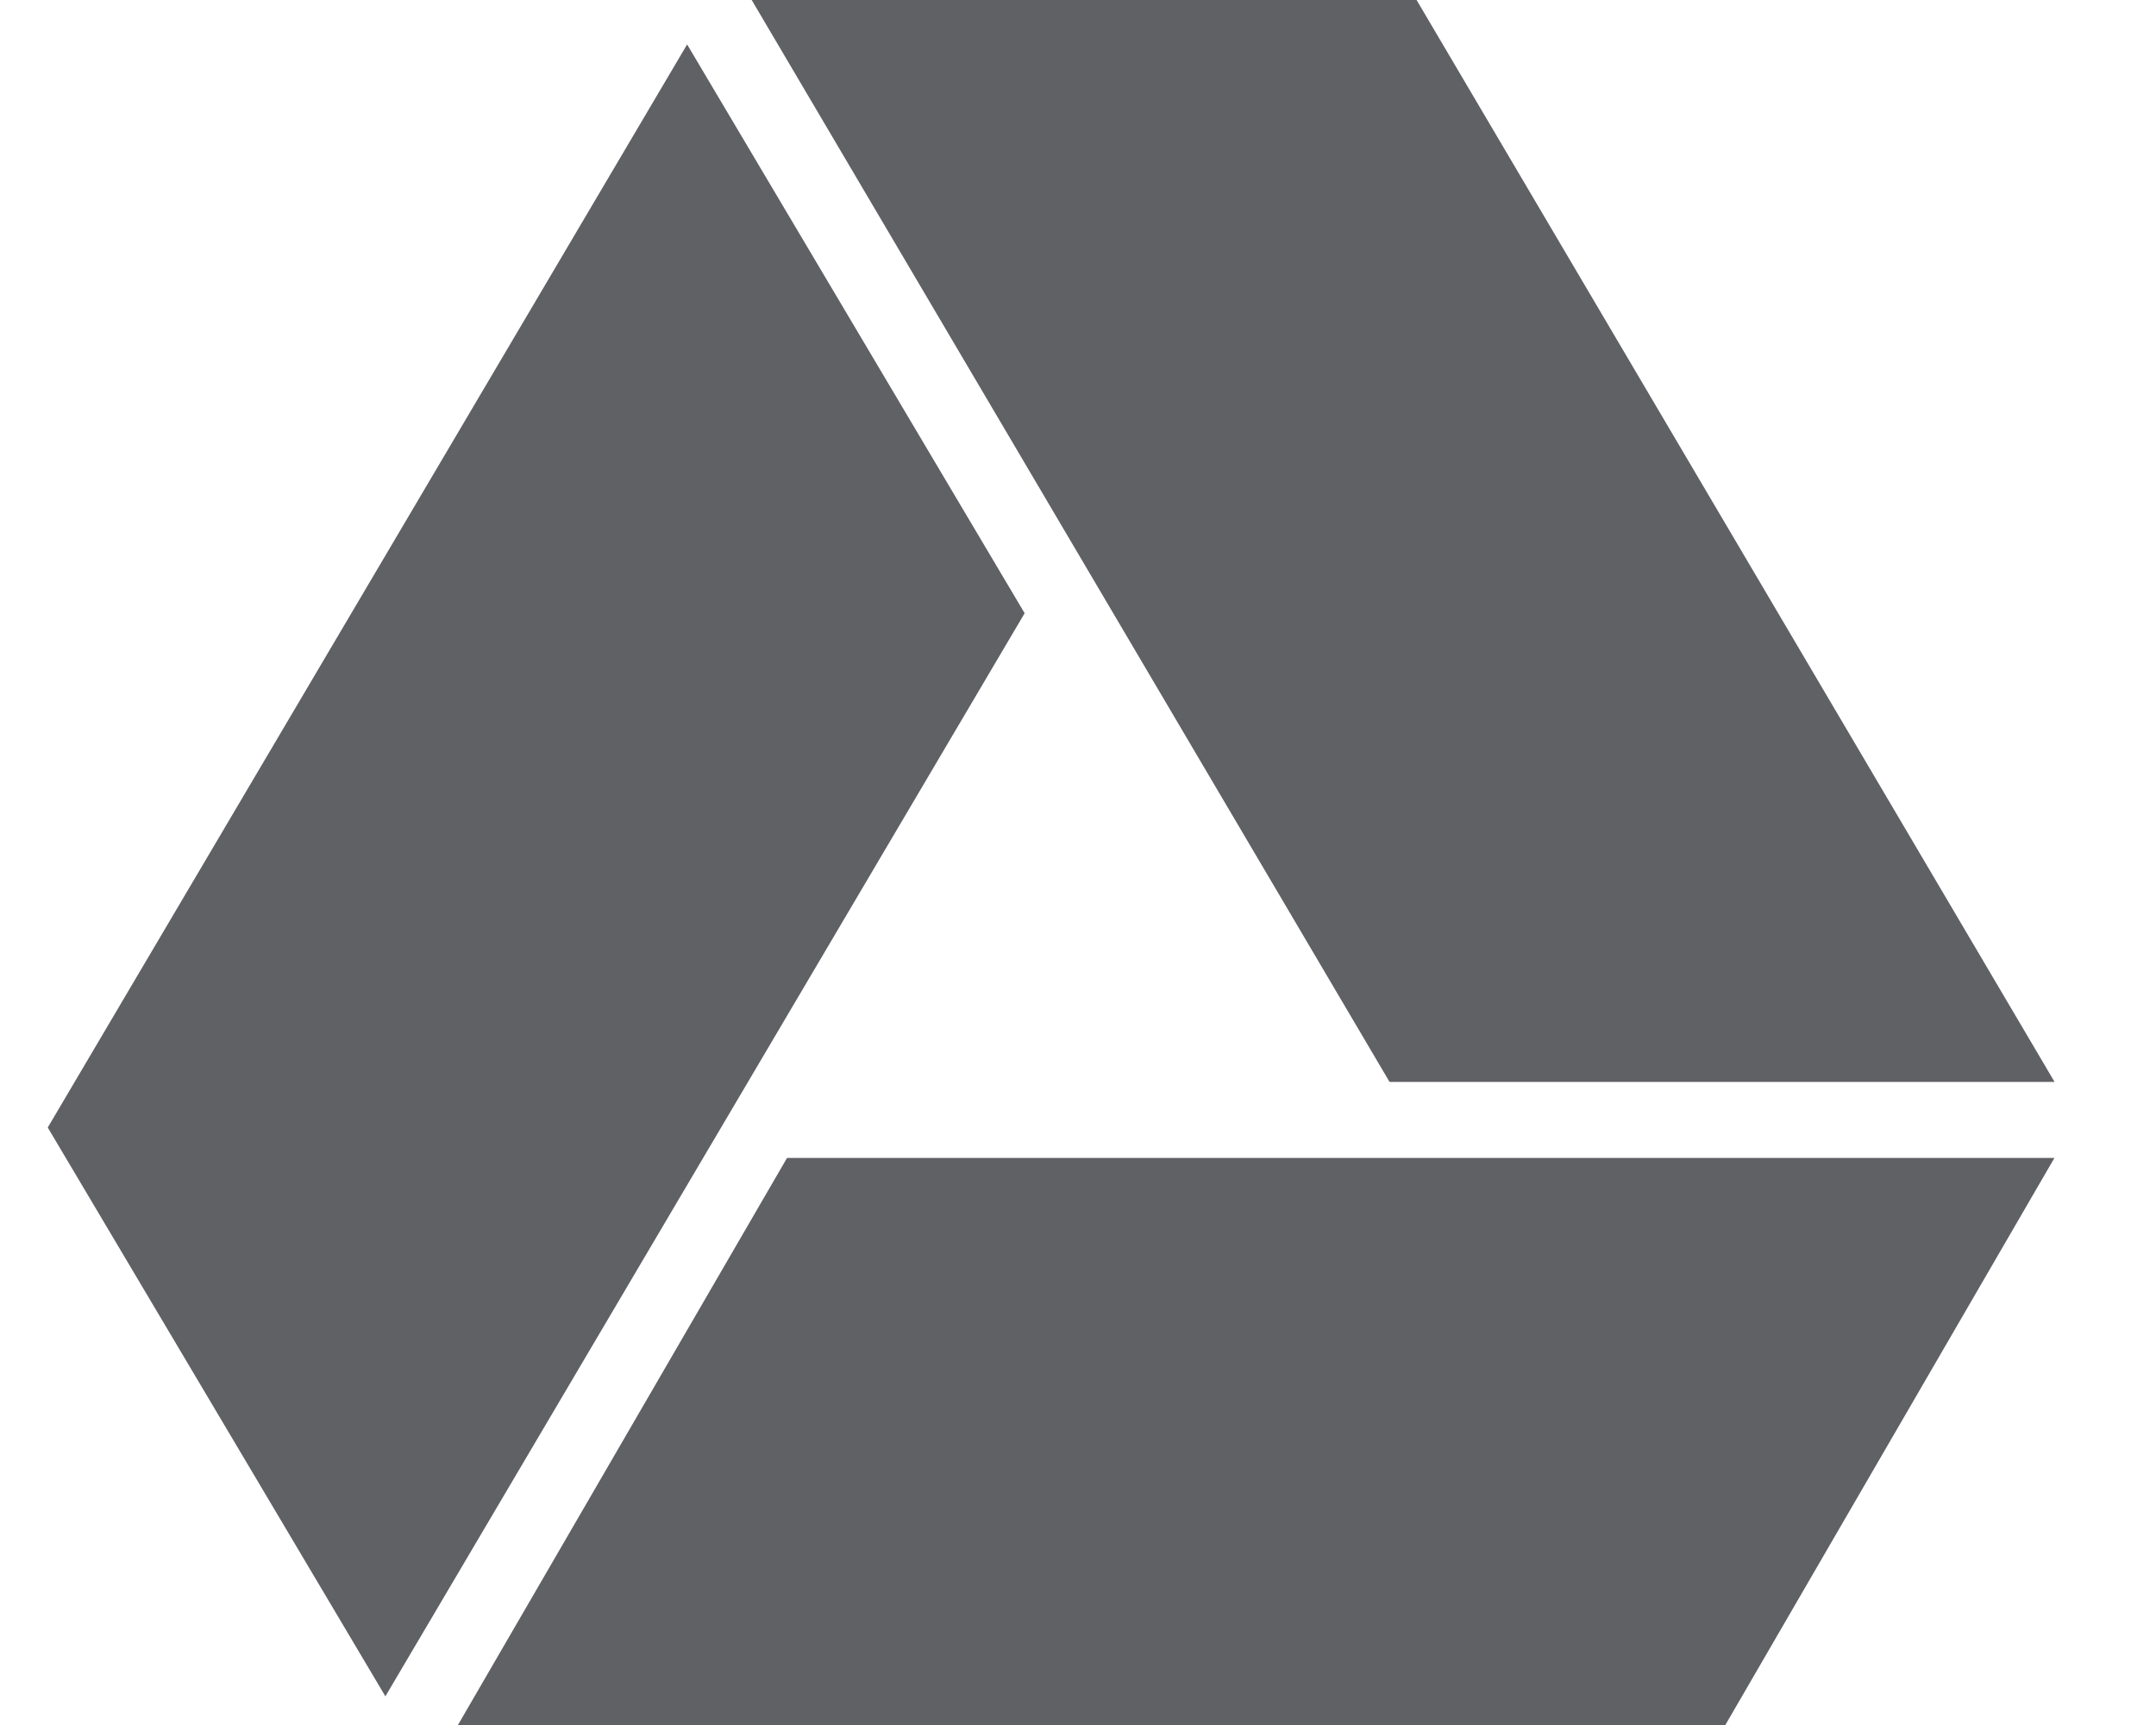                   <svg xmlns="http://www.w3.org/2000/svg" width="20" height="16" viewBox="0 0 20 16" fill="none">
                    <path d="M13.141 0H6.973L12.89 10.035H19.059L13.141 0Z" fill="#5F6165" />
                    <path d="M19.058 10.74H7.301L4.248 16H16.005L19.058 10.74Z" fill="#5F6165" />
                    <path d="M9.505 5.688L6.374 0.412L0.443 10.458L3.575 15.734L9.505 5.688Z" fill="#5F6165" />
                  </svg>
